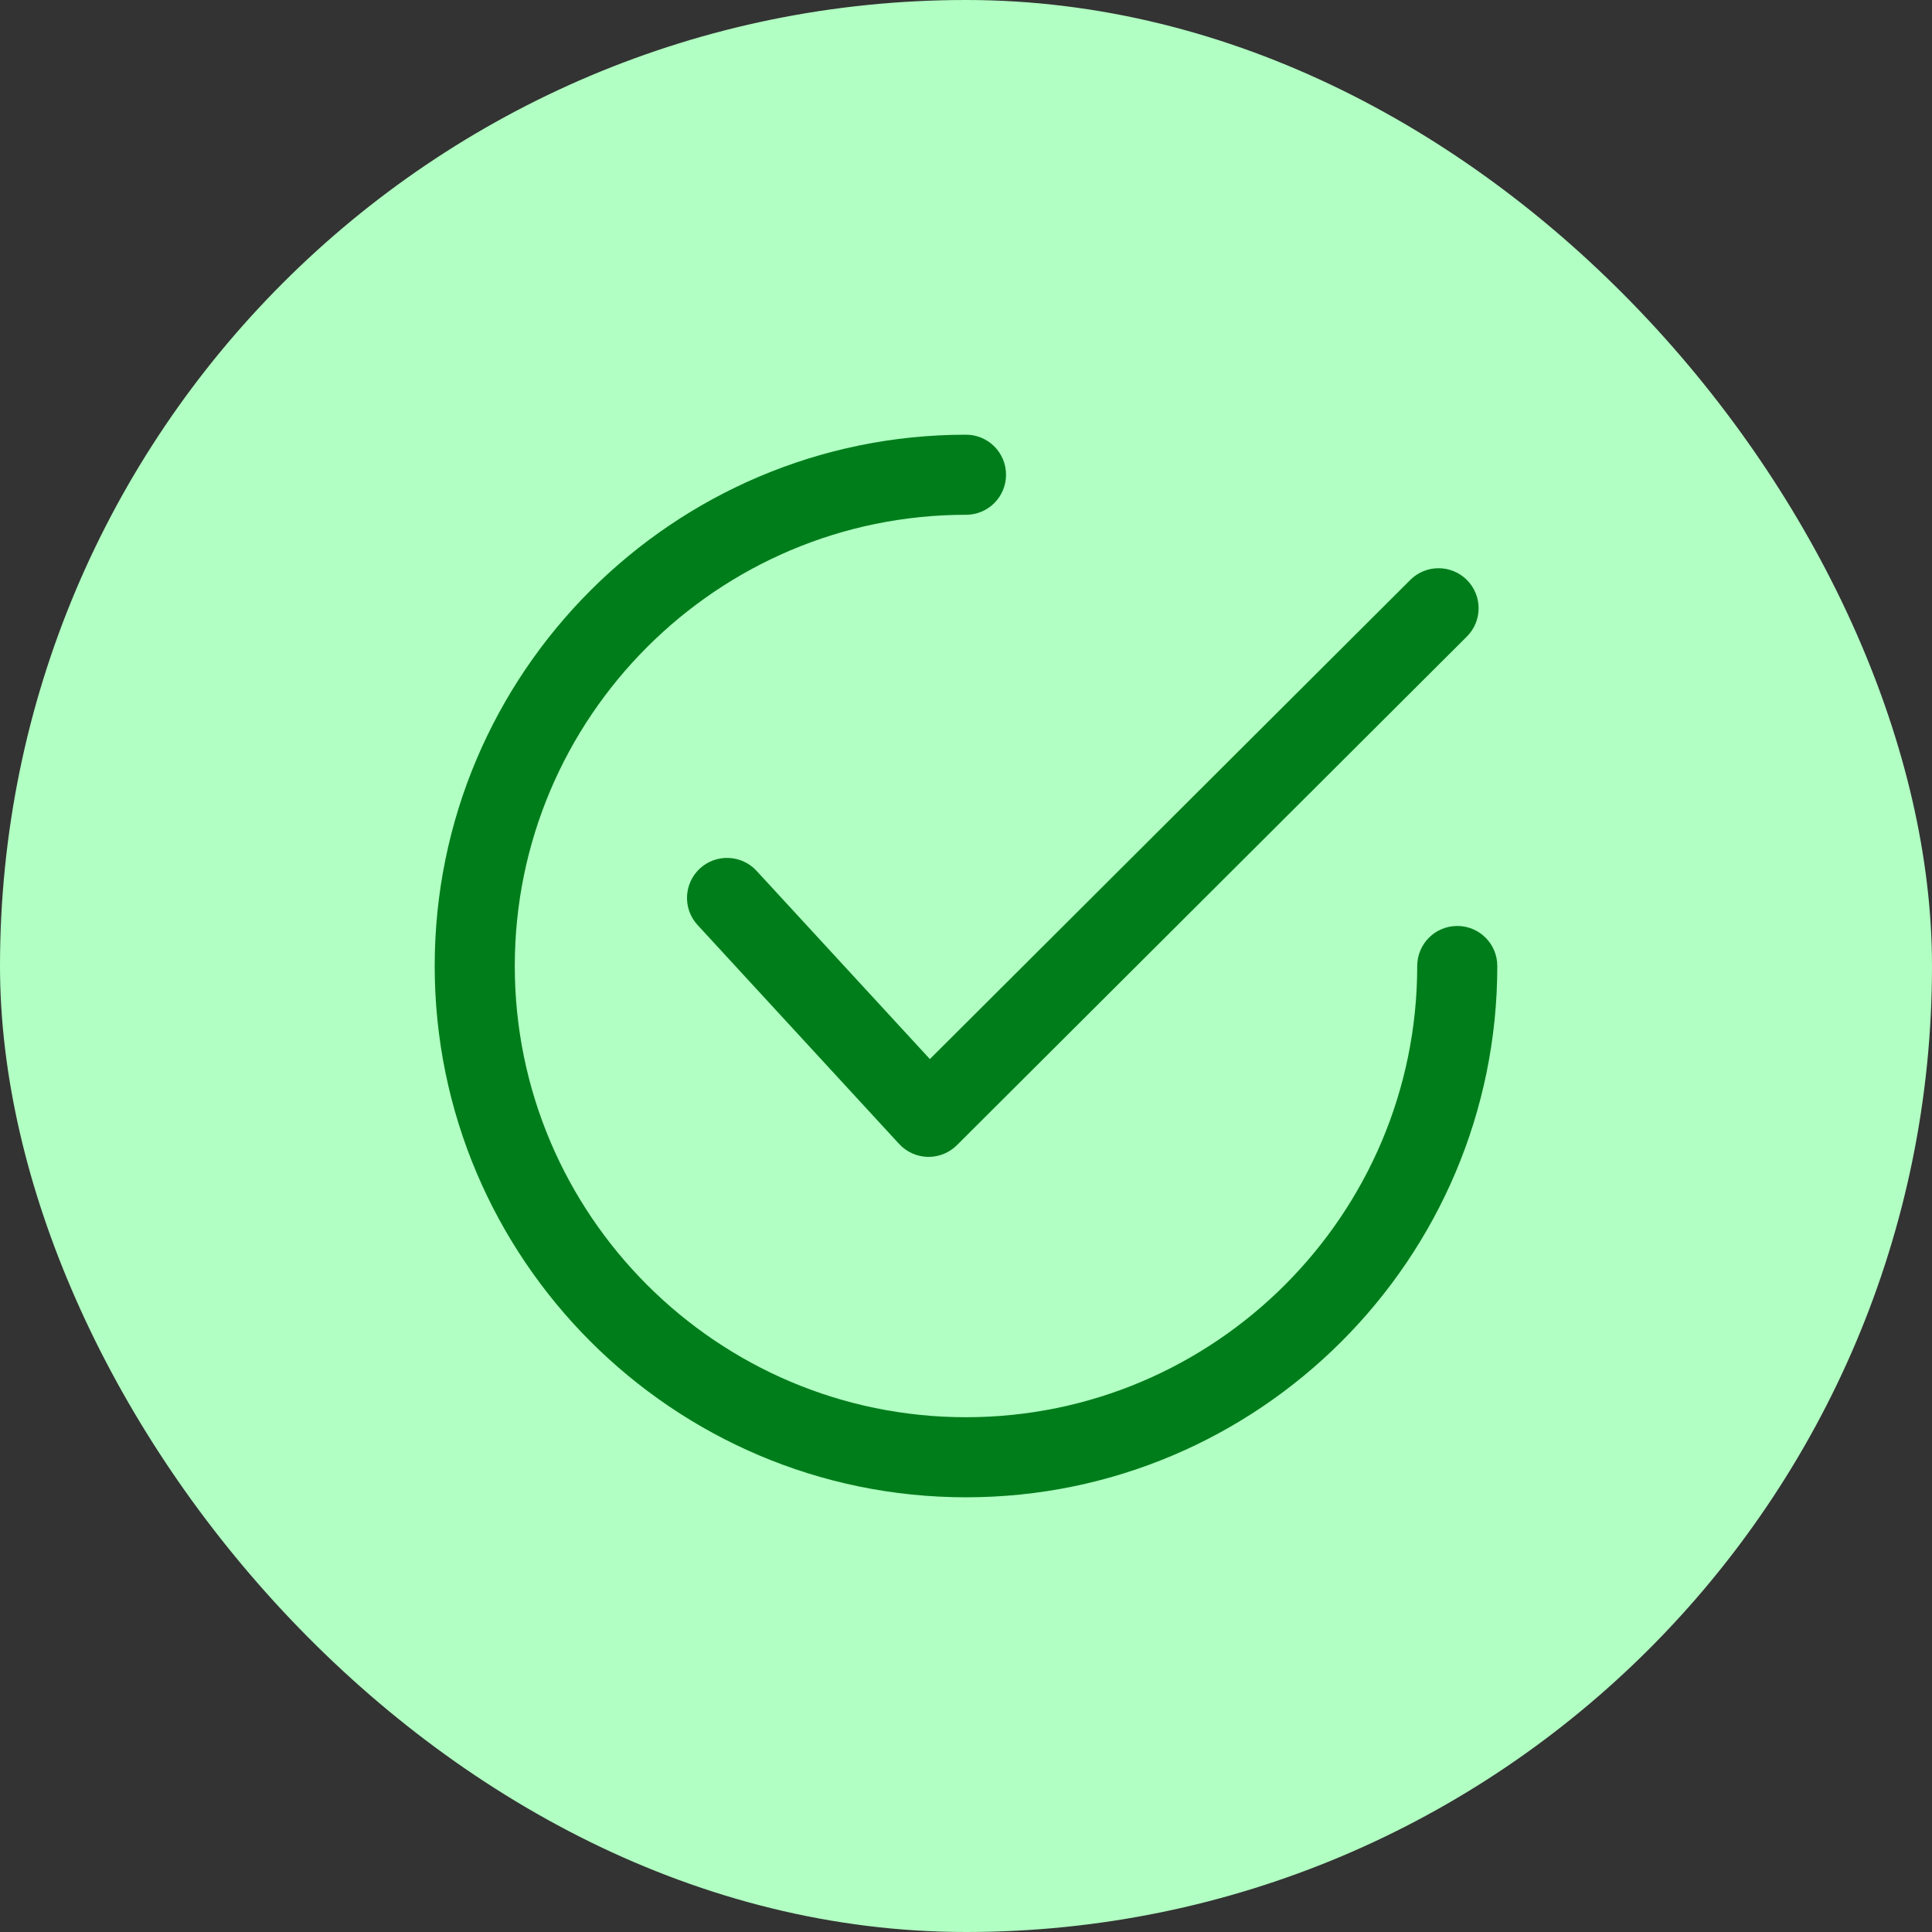 <svg width="40" height="40" viewBox="0 0 40 40" fill="none" xmlns="http://www.w3.org/2000/svg">
<rect x="0" y="0" width="40" height="40" fill="#333333" stroke="none"/>
<rect width="40" height="40" rx="20" fill="#B1FFC2"/>
<g clip-path="url(#clip0_4571_595)">
<path d="M30.371 12.008C30.047 11.684 29.522 11.683 29.199 12.006L19.252 21.927L15.663 18.029C15.353 17.693 14.828 17.671 14.491 17.981C14.154 18.291 14.133 18.816 14.443 19.152L18.616 23.685C18.769 23.851 18.983 23.947 19.208 23.952C19.215 23.952 19.22 23.952 19.226 23.952C19.445 23.952 19.656 23.865 19.811 23.71L30.369 13.18C30.694 12.857 30.694 12.332 30.371 12.008Z" fill="#007D1B"/>
<path d="M30.171 19.171C29.713 19.171 29.342 19.542 29.342 20C29.342 25.151 25.151 29.342 20 29.342C14.849 29.342 10.658 25.151 10.658 20C10.658 14.849 14.849 10.658 20 10.658C20.458 10.658 20.829 10.287 20.829 9.829C20.829 9.371 20.458 9 20 9C13.934 9 9 13.934 9 20C9 26.065 13.934 31 20 31C26.065 31 31 26.065 31 20C31 19.542 30.629 19.171 30.171 19.171Z" fill="#007D1B"/>
</g>
<defs>
<clipPath id="clip0_4571_595">
<rect width="22" height="22" fill="white" transform="translate(9 9)"/>
</clipPath>
</defs>
</svg>
